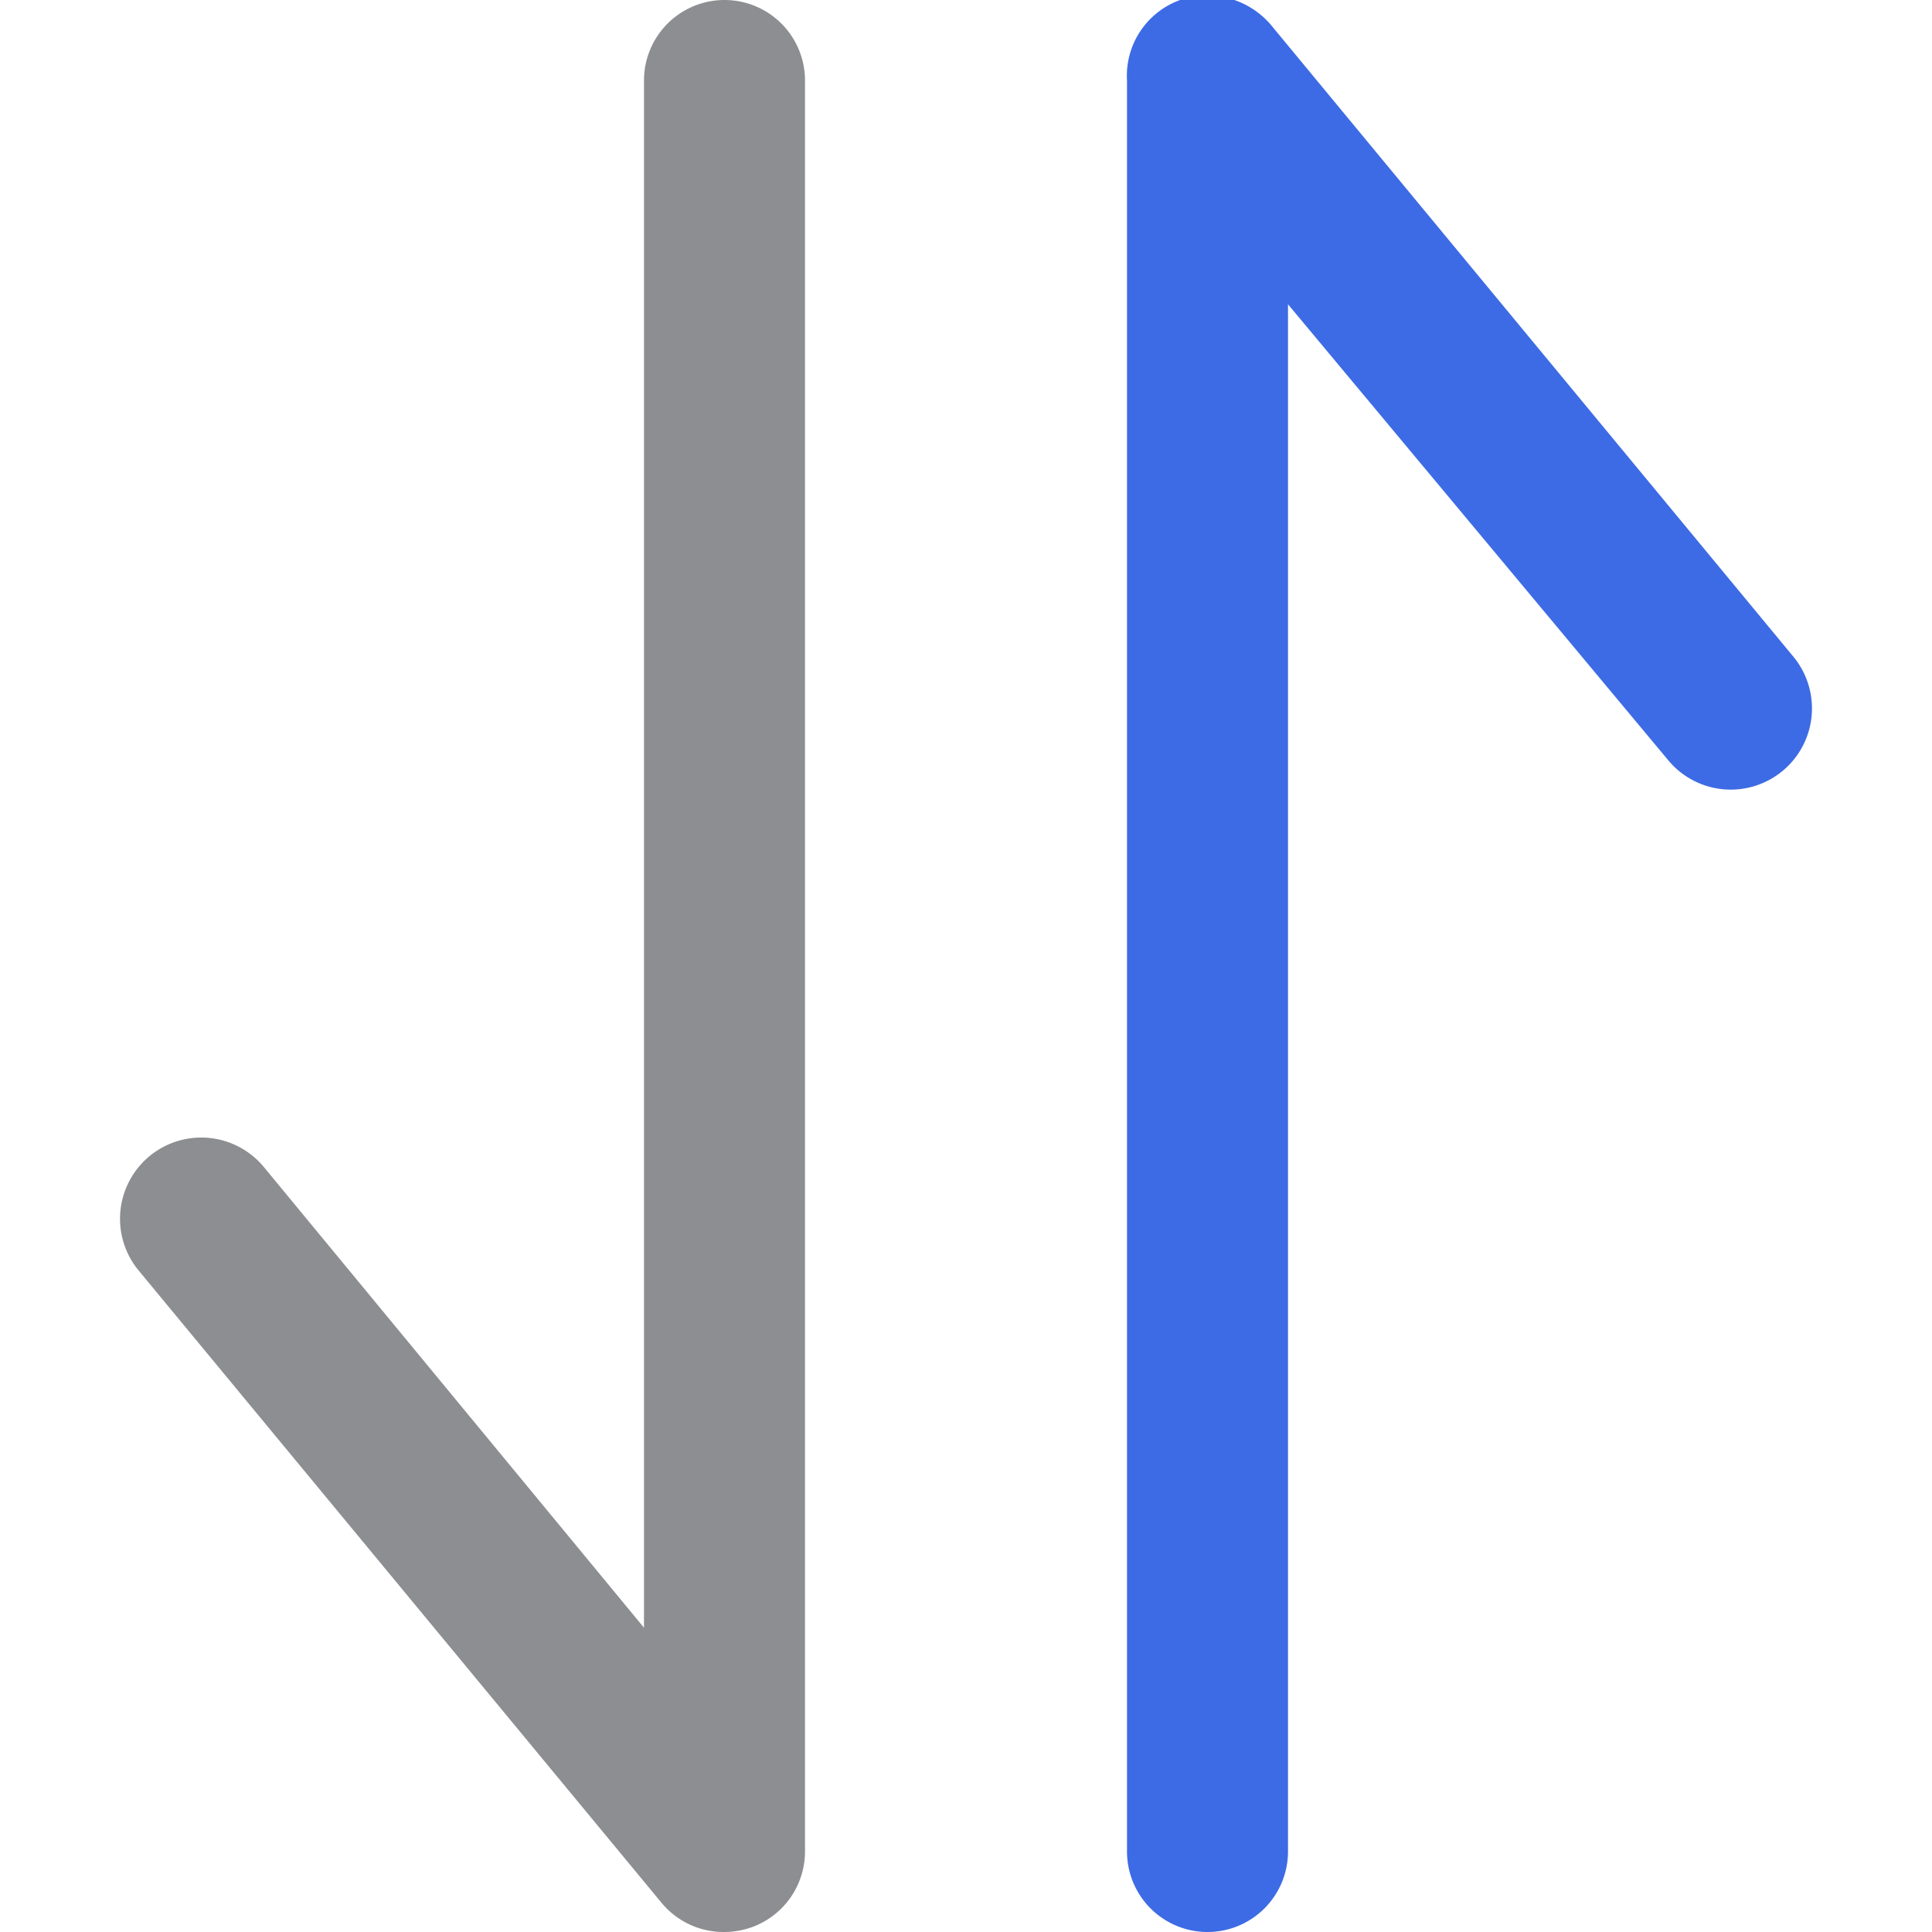 <svg id="图层_1" data-name="图层 1" xmlns="http://www.w3.org/2000/svg" viewBox="0 0 12 12"><defs><style>.cls-1{fill:#8c8e91;}.cls-2{fill:#3d6be5;}</style></defs><title>排序-小图标 副本 3</title><path class="cls-1" d="M4.5,12a.5.5,0,0,1-.39-.18L.86,7.89a.5.5,0,0,1,.78-.64L4,10.11V.5a.5.5,0,0,1,1,0v11a.5.5,0,0,1-.33.47A.51.51,0,0,1,4.5,12Z"/><path class="cls-2" d="M7.5,12a.5.5,0,0,1-.5-.5V.5A.5.5,0,0,1,7.33,0a.52.52,0,0,1,.56.15l3.25,3.93a.5.5,0,0,1-.78.64L8,1.89V11.5A.5.5,0,0,1,7.5,12Z"/></svg>